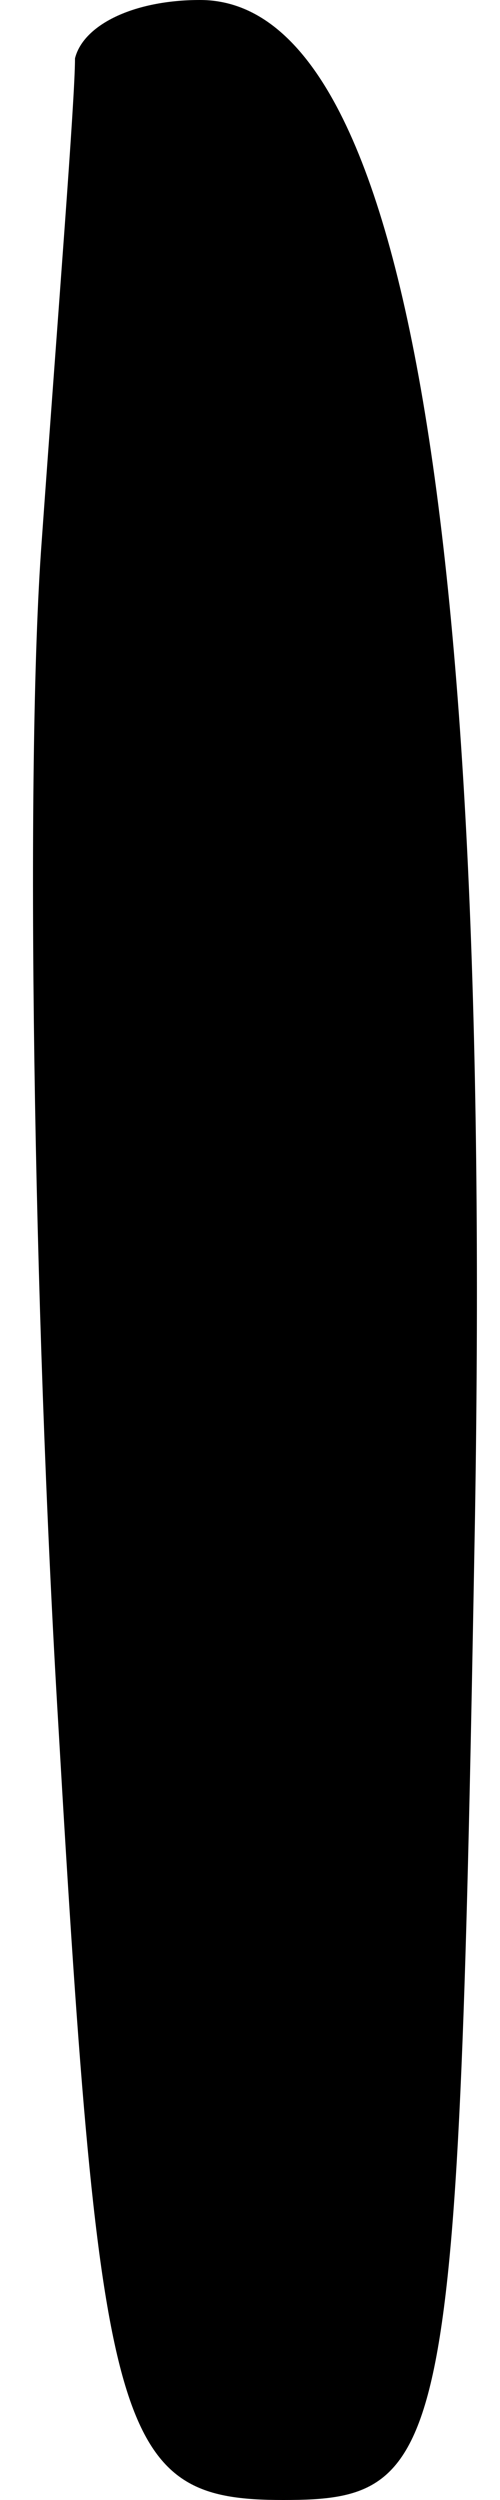 <?xml version="1.0" standalone="no"?>
<!DOCTYPE svg PUBLIC "-//W3C//DTD SVG 20010904//EN"
 "http://www.w3.org/TR/2001/REC-SVG-20010904/DTD/svg10.dtd">
<svg version="1.0" xmlns="http://www.w3.org/2000/svg"
 width="6pt" height="30pt" viewBox="0 0 6 30"
 preserveAspectRatio="xMidYMid meet">
<g transform="translate(0,30) scale(0.1,-0.1)"
fill="#000000" stroke="none">
<path fill="#000000" stroke="none" d="M9 293 c0 -5 -2 -30 -4 -58 -2 -27 -1
-92 2 -142 5 -86 7 -93 27 -93 20 0 21 5 23 118 2 122 -9 182 -33 182 -8 0
-14 -3 -15 -7z"/>
</g>
</svg>
